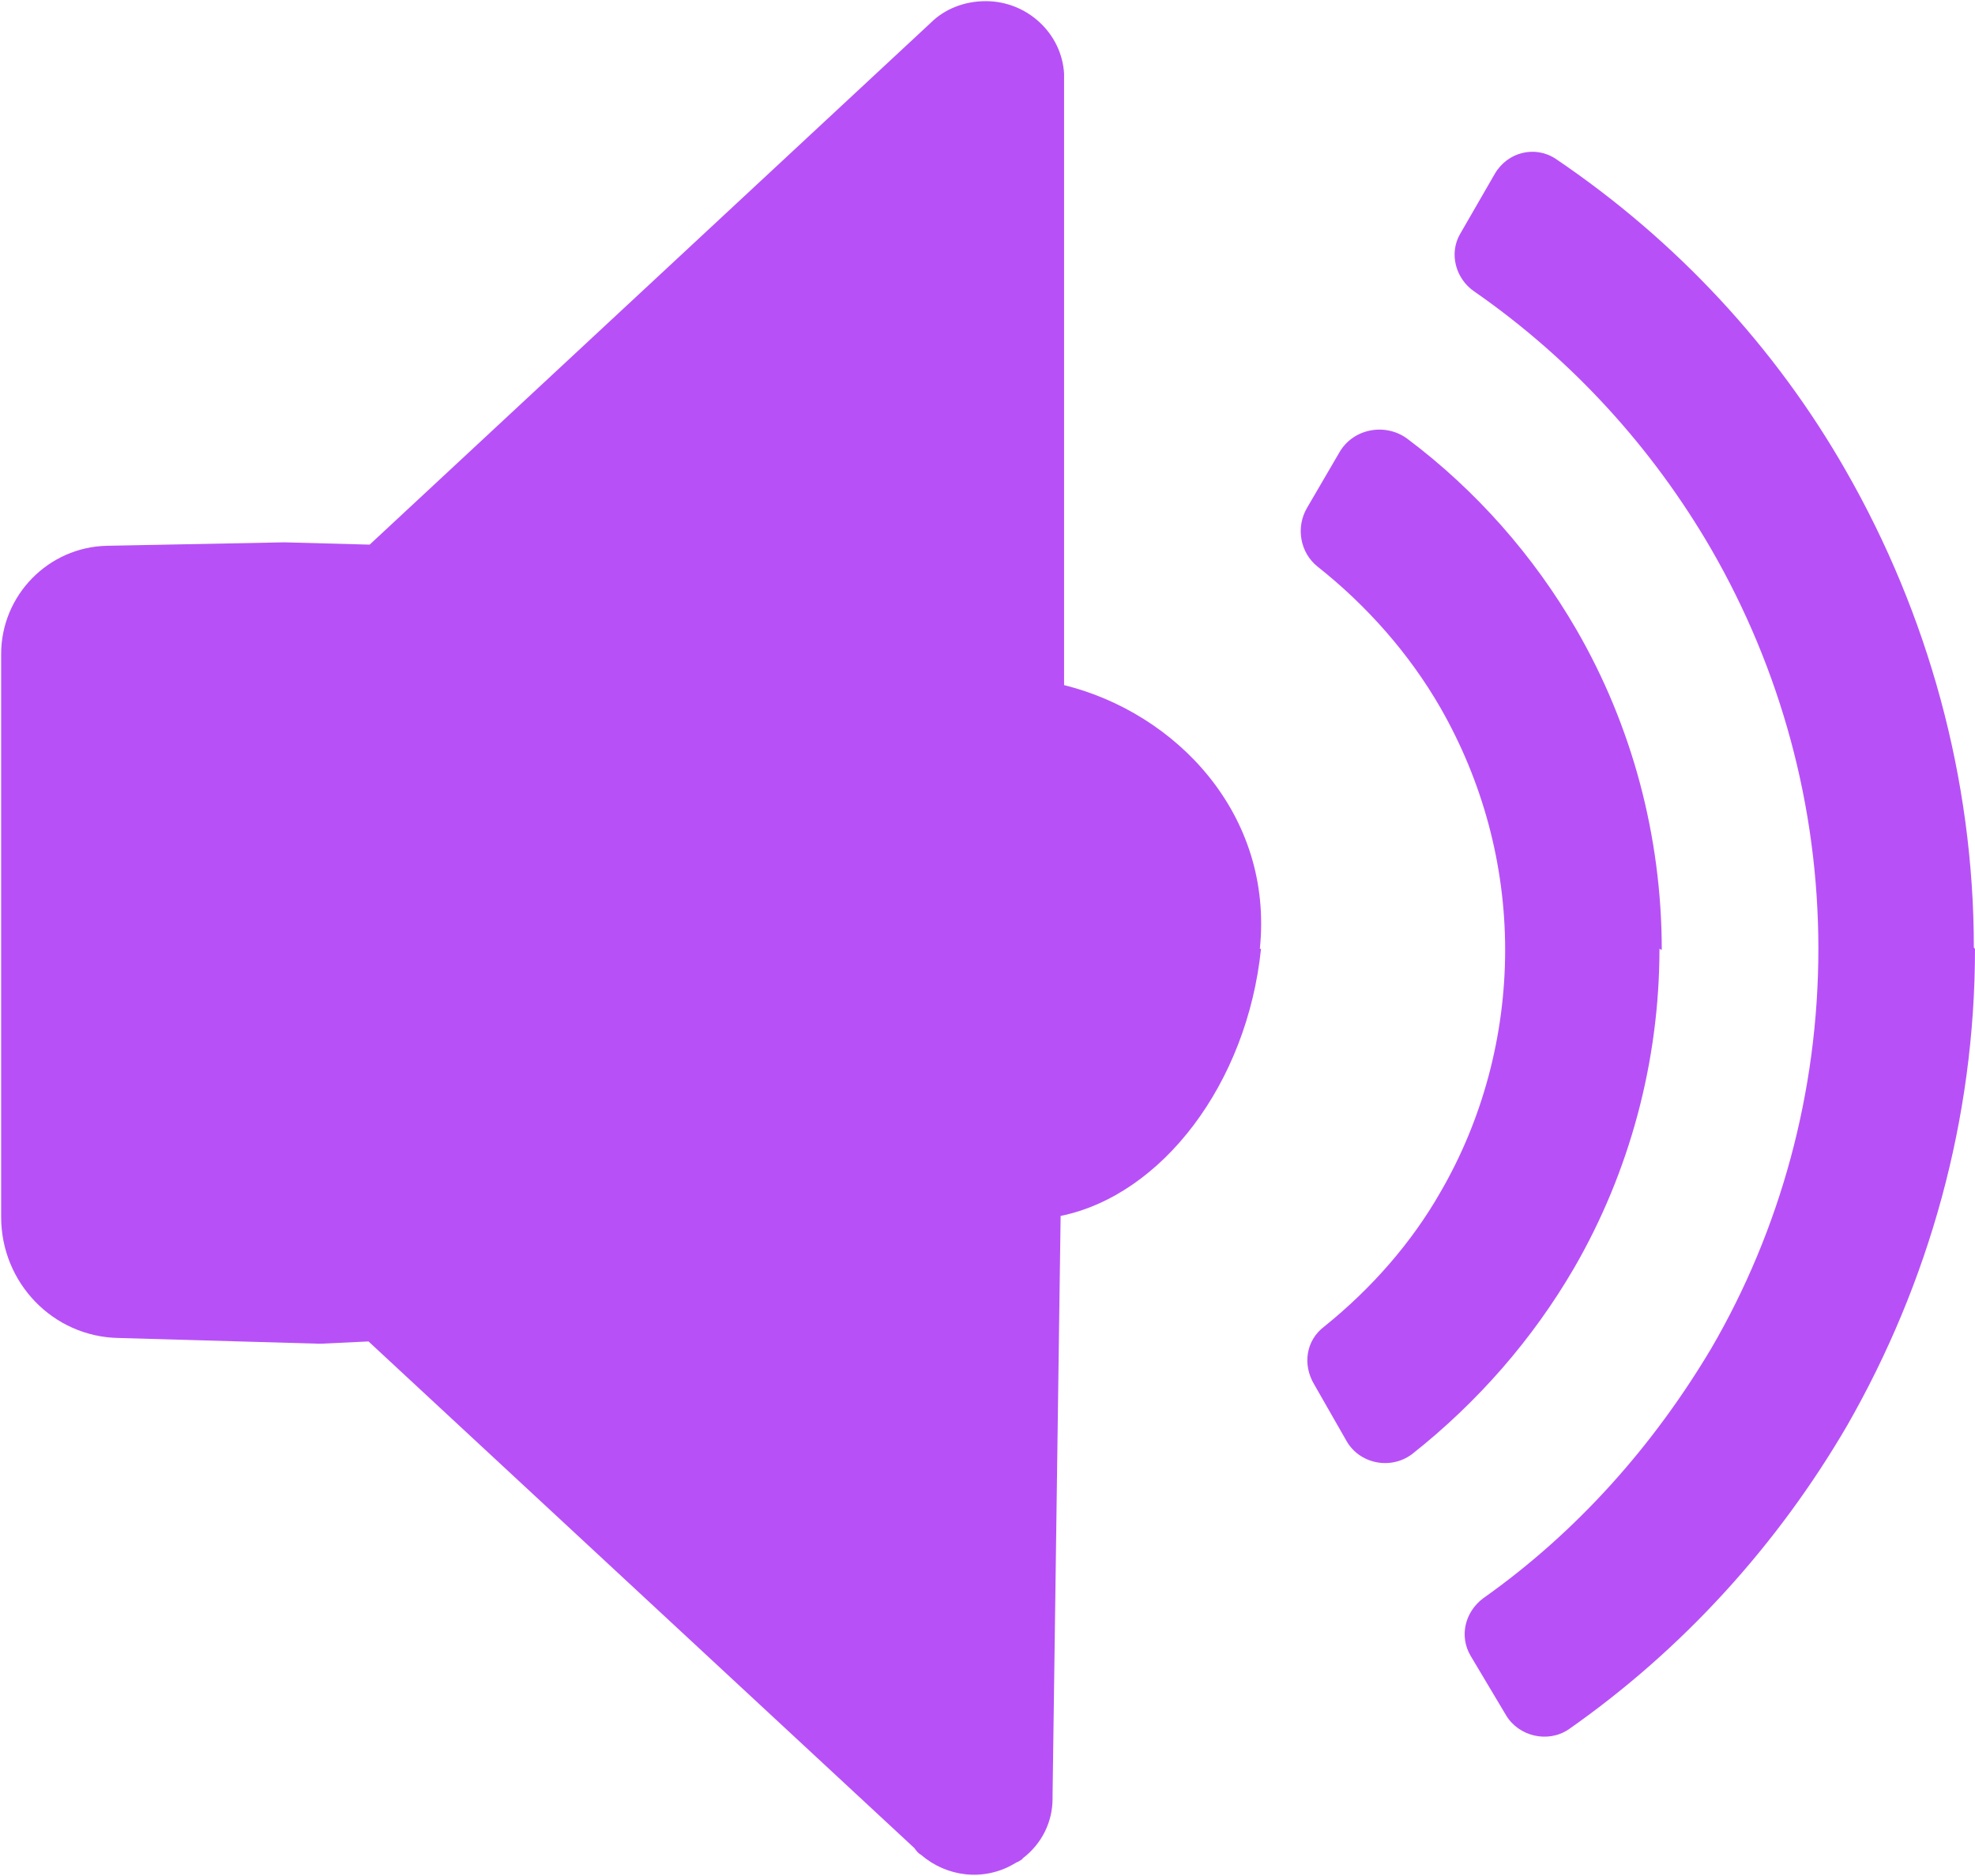 <?xml version="1.0" encoding="UTF-8"?><svg id="Capa_2" xmlns="http://www.w3.org/2000/svg" viewBox="0 0 17.15 16.29"><defs><style>.cls-1{fill:#b751f7;fill-rule:evenodd;}</style></defs><g id="Capa_5_copia_2"><g><g><path class="cls-1" d="M14.41,8.24c0,.98-.26,1.94-.74,2.77-.36,.62-.84,1.17-1.41,1.62-.19,.14-.46,.08-.57-.12l-.28-.49c-.1-.17-.07-.38,.09-.5,.41-.33,.76-.73,1.01-1.17,.36-.62,.56-1.35,.56-2.1s-.2-1.47-.56-2.1c-.27-.47-.64-.89-1.07-1.23-.15-.12-.19-.34-.09-.51l.28-.48c.12-.21,.4-.26,.59-.12,.6,.45,1.1,1.02,1.47,1.66,.48,.83,.74,1.79,.74,2.78Z"/><path class="cls-1" d="M17.15,8.24c0,1.48-.4,2.9-1.11,4.14-.6,1.03-1.42,1.94-2.42,2.64-.18,.12-.43,.06-.54-.12l-.31-.52c-.1-.17-.05-.38,.11-.5,.82-.58,1.48-1.33,1.98-2.17,.6-1.03,.93-2.23,.93-3.47s-.33-2.43-.93-3.47c-.51-.88-1.21-1.65-2.06-2.24-.16-.11-.22-.33-.12-.5l.3-.52c.11-.19,.35-.25,.53-.13,1.05,.71,1.91,1.64,2.52,2.71,.71,1.24,1.11,2.67,1.11,4.14Z"/></g><path class="cls-1" d="M10.95,8.24c-.12,1.17-.86,2.14-1.74,2.32l-.07,5.03v.03c0,.2-.09,.39-.26,.52,0,.01-.03,.02-.04,.03-.01,0-.02,.01-.04,.02-.26,.15-.58,.11-.8-.08-.02-.01-.04-.03-.06-.06L3.2,11.65l-.42,.02-1.75-.05c-.57-.01-1.02-.48-1.02-1.05V5.68c0-.51,.41-.93,.92-.94l1.54-.03,.74,.02L8.08,.2s0,0,0,0c.12-.12,.29-.19,.48-.19,.36,0,.66,.28,.68,.63V5.95c.97,.24,1.82,1.12,1.7,2.29Z"/></g></g></svg>